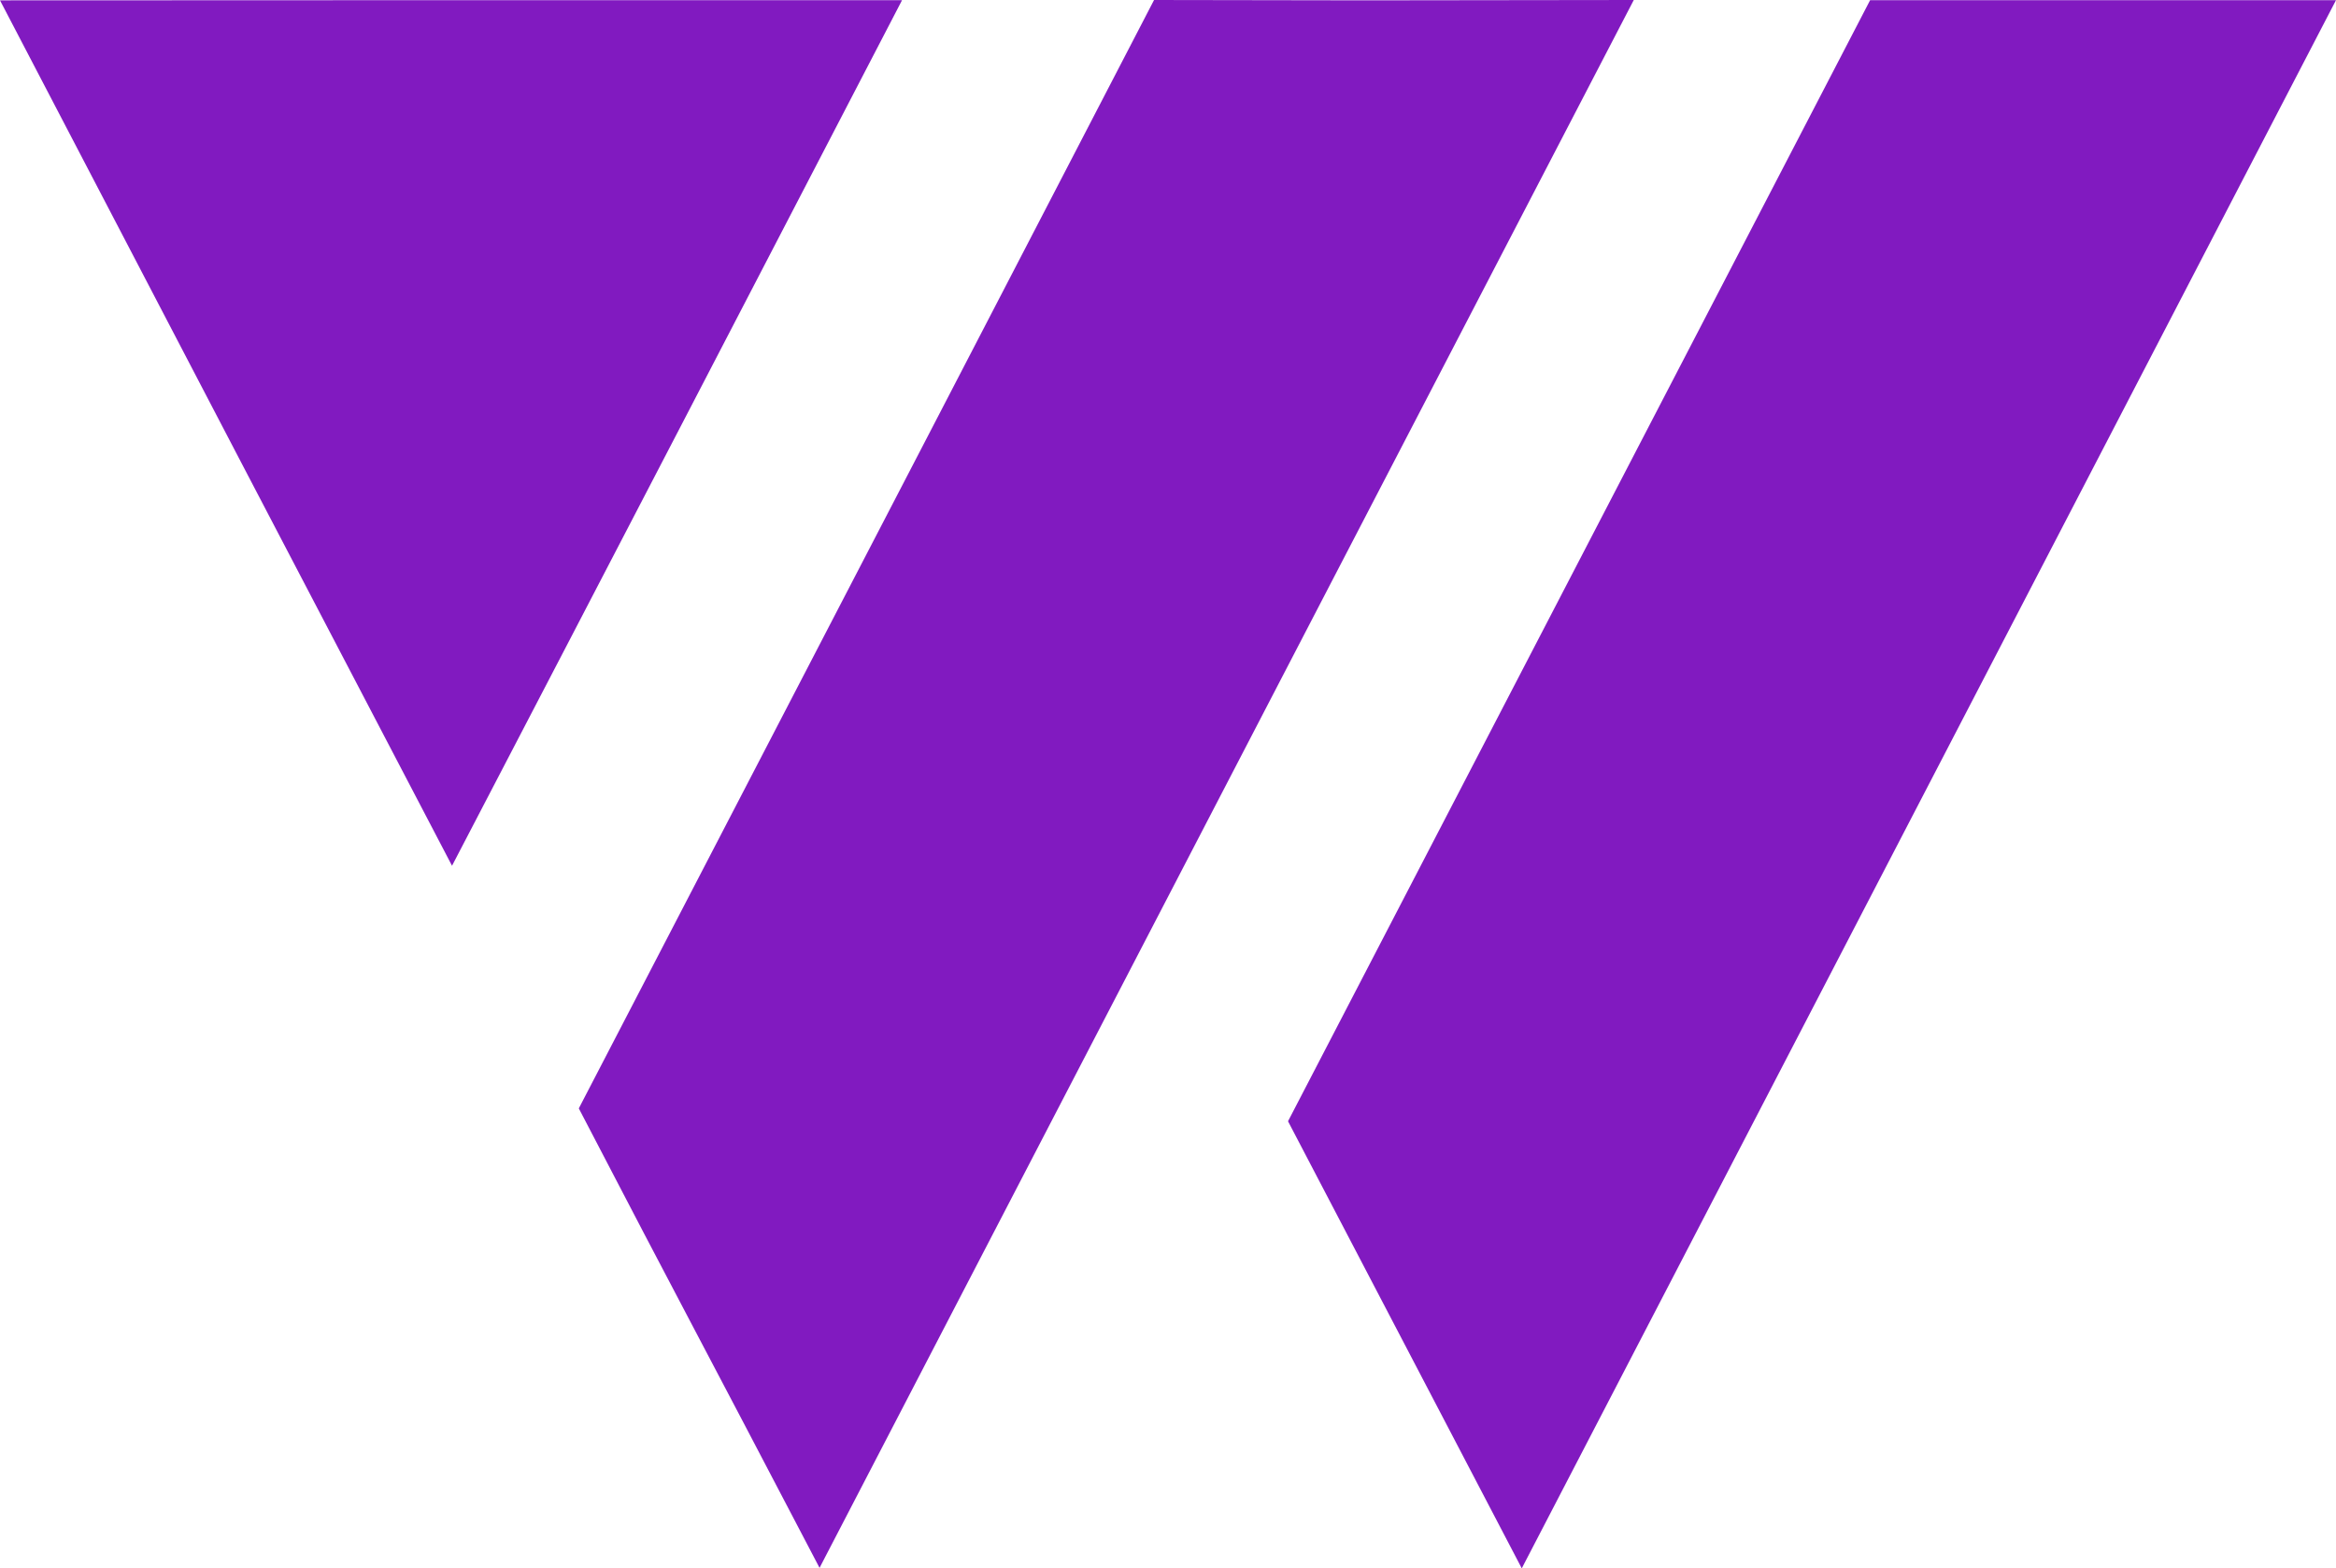 <svg xmlns="http://www.w3.org/2000/svg" width="382.444" height="256.755" viewBox="0 0 101.188 67.933" fill="#811ac0"><path d="M0 .015C8.863 17.008 12.43 23.83 19.58 37.5 26.152 24.893 33.06 11.59 39.074.007 24.89.007 11.156.007 0 .015zM25.072 48.01c4.63 8.903 4.969 9.458 10.428 19.901C59.104 22.453 60.165 20.411 70.77 0 58.725.022 58.737.017 49.99 0c-7.722 14.89-10.535 20.308-24.918 48.01zM81.008.007l-25.215 48.56 10.125 19.366L101.188.007z"></path></svg>

